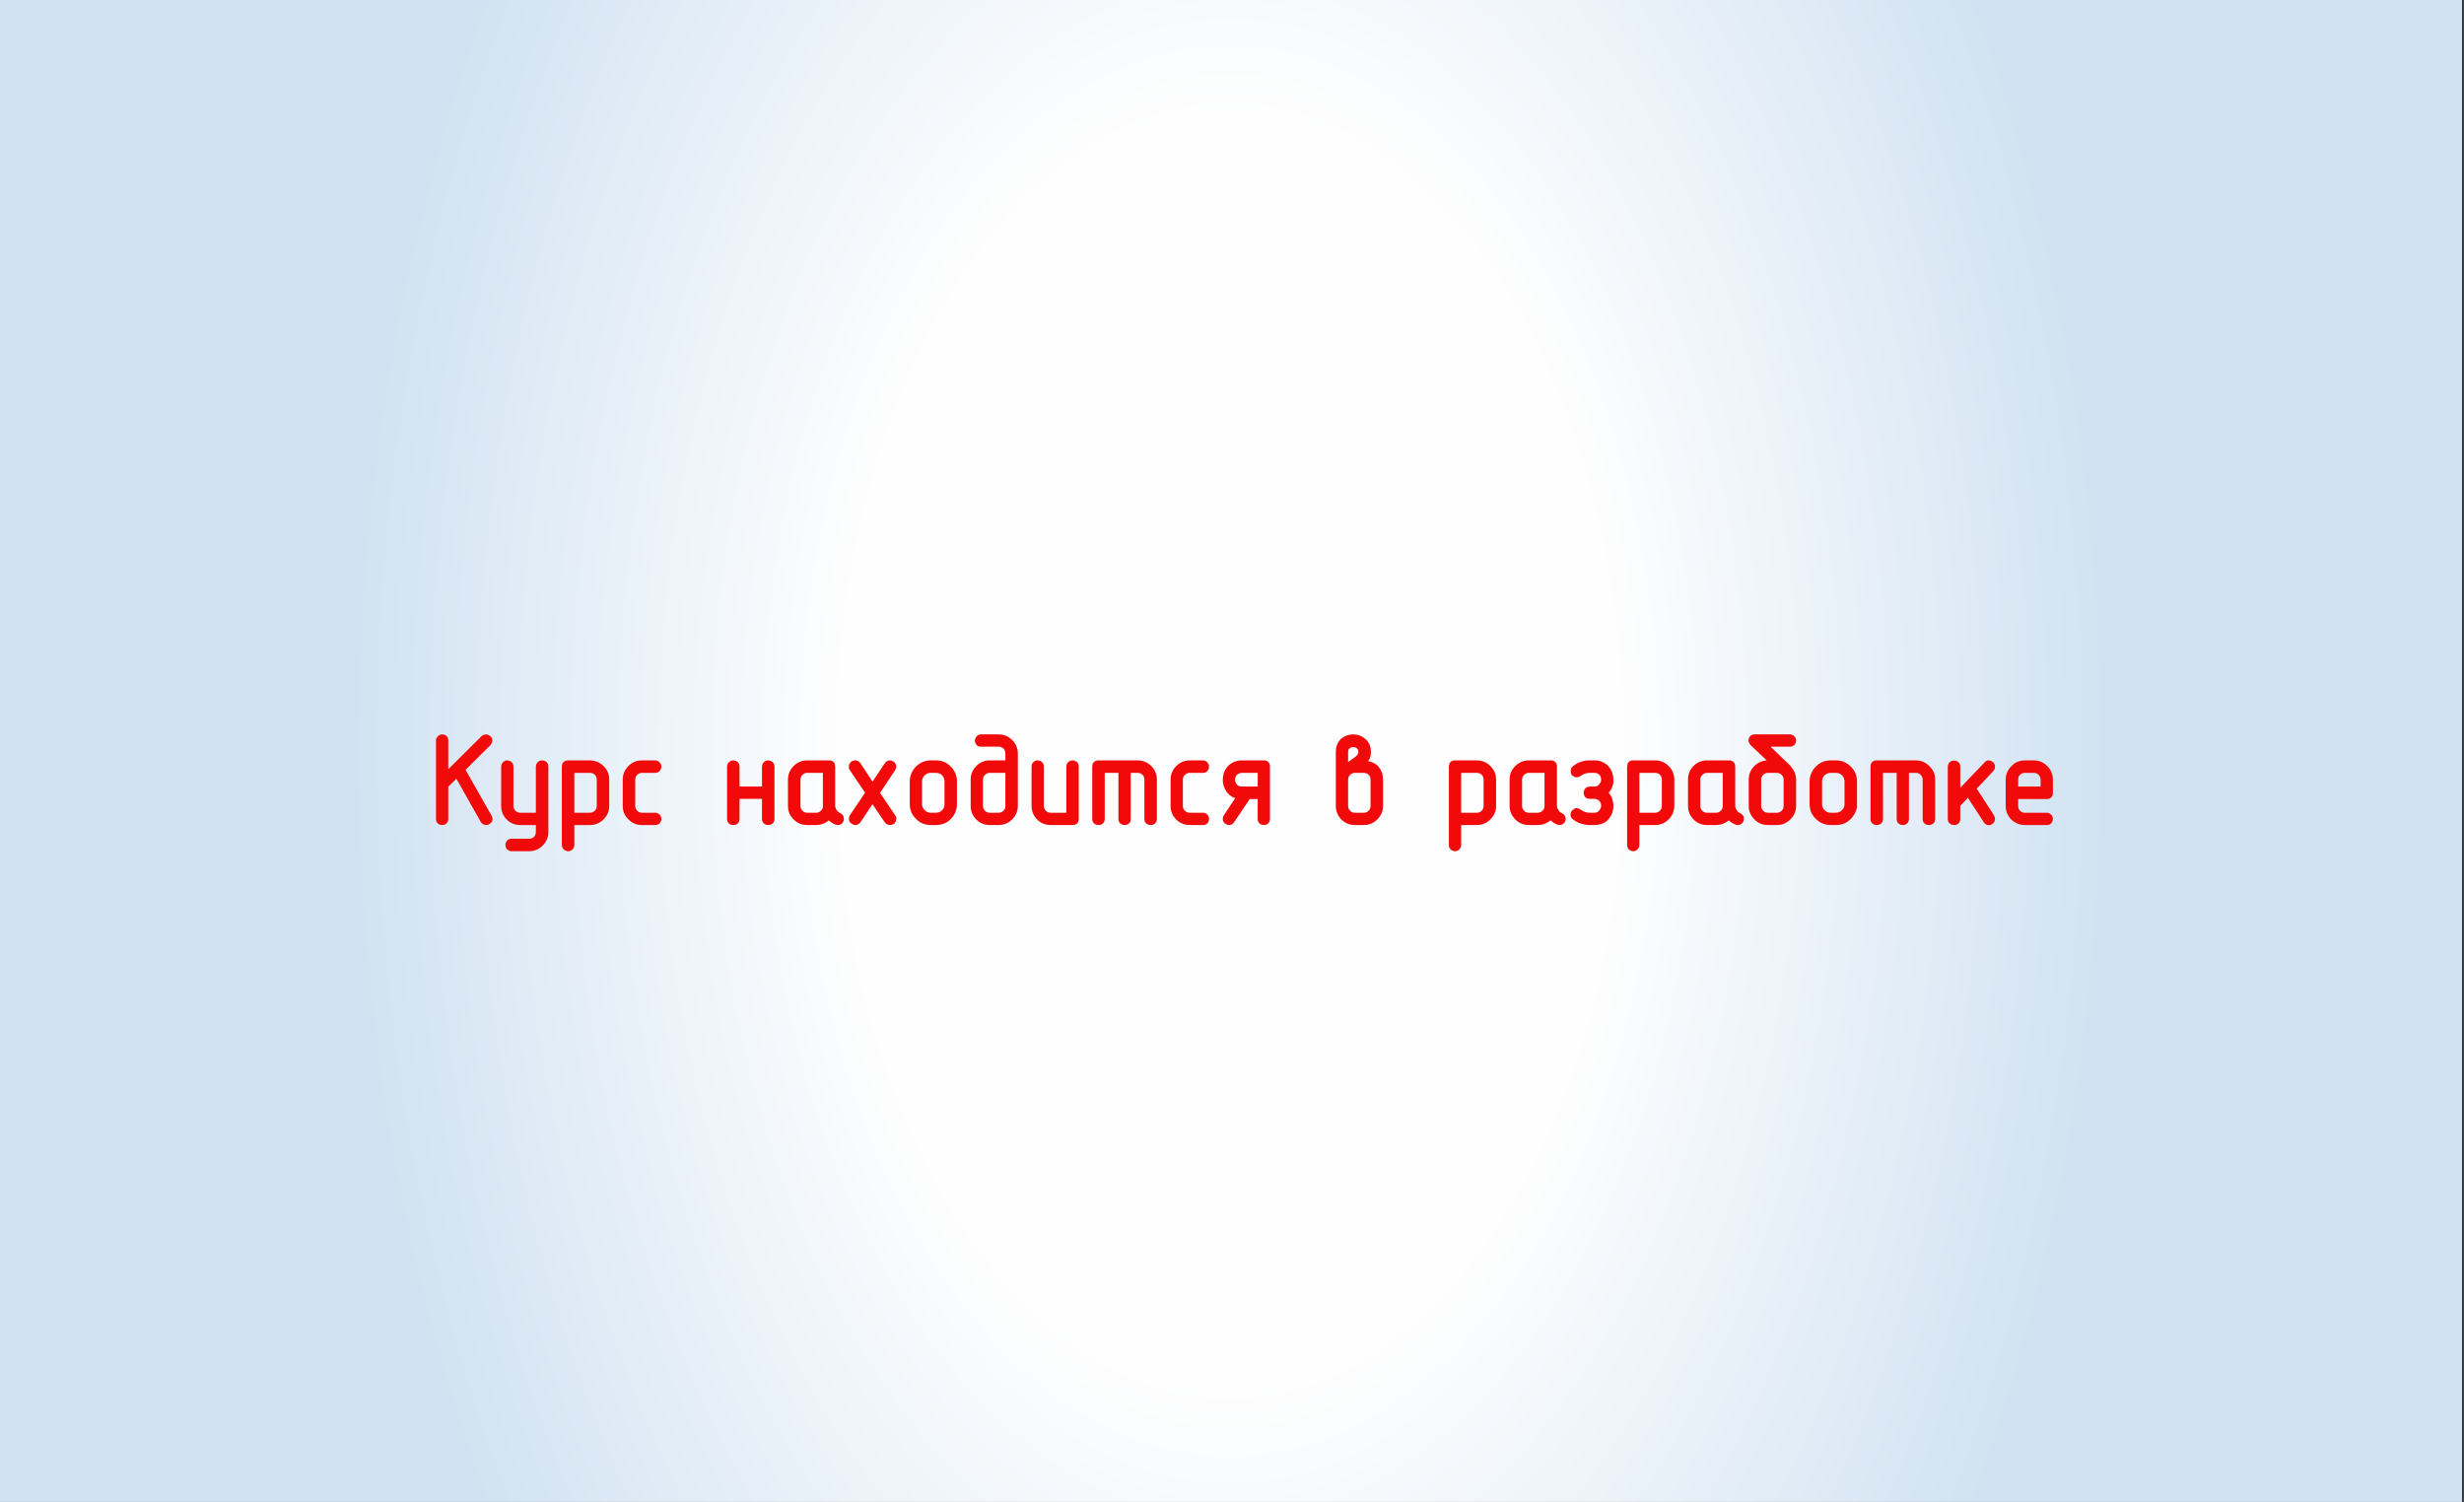 <?xml version="1.0" encoding="UTF-8"?>
<!DOCTYPE svg PUBLIC "-//W3C//DTD SVG 1.0//EN" "http://www.w3.org/TR/2001/REC-SVG-20010904/DTD/svg10.dtd">
<!-- Creator: CorelDRAW X7 -->
<svg xmlns="http://www.w3.org/2000/svg" xml:space="preserve" width="115.711mm" height="70.555mm" version="1.0" style="shape-rendering:geometricPrecision; text-rendering:geometricPrecision; image-rendering:optimizeQuality; fill-rule:evenodd; clip-rule:evenodd"
viewBox="0 0 11571 7056"
 xmlns:xlink="http://www.w3.org/1999/xlink">
 <rect x="0" y="0" width="11571" height="7056" fill="#333333" stroke="none"/>
 <defs>
  <style type="text/css">
   <![CDATA[
    .str0 {stroke:#F20909;stroke-width:17.639}
    .fil1 {fill:#F20909}
    .fil0 {fill:url(#id0)}
   ]]>
  </style>
  <radialGradient id="id0" gradientUnits="userSpaceOnUse" gradientTransform="matrix(1.171 -0 -0 1.921 -989 -3248)" cx="5776.27" cy="3526.7" r="3527.77" fx="5776.27" fy="3526.7">
   <stop offset="0" style="stop-opacity:1; stop-color:#FEFEFE"/>
   <stop offset="0.439" style="stop-opacity:1; stop-color:#FEFEFE"/>
   <stop offset="1" style="stop-opacity:1; stop-color:#D1E2F2"/>
  </radialGradient>
 </defs>
 <g id="Layer_x0020_1">
  <g id="_421792252672">
   <path class="fil0" d="M-9 -1l11571 0 0 7055 -11571 0 0 -7055z"/>
   <path class="fil1 str0" d="M2096 3634l172 -171c4,-3 9,-5 14,-5 5,0 10,2 15,6 4,4 6,9 6,15 0,3 -2,8 -6,14l-122 121 126 222 3 11c0,5 -2,9 -7,13 -4,4 -9,6 -15,6 -6,0 -12,-3 -17,-10l-120 -213 -49 48 0 155c0,6 -2,12 -6,15 -3,4 -8,5 -14,5 -5,0 -10,-1 -14,-5 -4,-3 -6,-8 -6,-15l0 -368c0,-5 2,-10 6,-14 4,-4 9,-6 14,-6 5,0 10,1 14,5 4,3 6,8 6,15l0 156zm429 232l-82 0c-22,0 -41,-7 -57,-23 -16,-16 -24,-35 -24,-58l0 -184c0,-6 2,-11 6,-15 4,-4 9,-6 14,-6 5,0 10,2 14,5 4,4 6,9 6,16l0 184c0,11 4,21 12,29 4,4 8,7 13,9 6,2 11,3 16,3l82 0 0 -225c0,-6 2,-11 6,-15 4,-4 9,-6 15,-6 5,0 10,2 14,5 4,4 6,9 6,16l0 306c0,22 -8,42 -24,58 -16,16 -35,24 -58,24l-82 0c-5,0 -10,-2 -15,-6 -3,-4 -5,-9 -5,-14 0,-6 2,-11 5,-15 4,-4 9,-6 15,-6l82 0c12,0 22,-4 29,-11 8,-8 12,-18 12,-30l0 -41zm163 -40l82 0c11,0 21,-4 29,-12 8,-7 12,-17 12,-29l0 -123c0,-12 -4,-21 -11,-29 -8,-8 -18,-12 -30,-12l-82 0 0 205zm0 40l0 103c0,5 -2,10 -6,14 -4,4 -9,6 -14,6 -5,0 -9,-2 -14,-5 -4,-4 -7,-9 -7,-15l0 -368c0,-14 7,-21 21,-21l102 0c22,0 41,8 58,24 16,16 24,35 24,58l0 123c0,22 -8,41 -24,57 -16,16 -36,24 -58,24l-82 0zm388 0l-61 0c-22,0 -41,-7 -57,-23 -17,-16 -25,-35 -25,-58l0 -123c0,-23 8,-42 24,-58 16,-16 35,-24 58,-24l61 0c6,0 11,2 15,7 4,4 6,8 6,14 0,4 -2,9 -5,13 -4,5 -9,7 -16,7l-61 0c-12,0 -21,4 -29,12 -4,4 -7,8 -9,13 -2,5 -3,10 -3,16l0 123c0,11 4,21 12,29 4,4 8,7 13,9 6,2 11,3 16,3l61 0c6,0 11,2 15,6 4,4 6,9 6,14 0,5 -2,9 -5,14 -4,4 -9,6 -16,6zm511 -163l0 -102c0,-6 2,-11 6,-15 4,-4 9,-6 14,-6 5,0 10,2 14,5 5,4 7,9 7,16l0 245c0,6 -2,12 -6,15 -4,4 -9,5 -15,5 -5,0 -10,-1 -14,-5 -4,-3 -6,-8 -6,-15l0 -103 -123 0 0 103c0,6 -2,12 -6,15 -4,4 -8,5 -14,5 -6,0 -11,-1 -15,-5 -4,-3 -6,-8 -6,-15l0 -245c0,-6 2,-11 6,-15 4,-4 9,-6 15,-6 5,0 10,2 14,5 4,4 6,9 6,16l0 102 123 0zm286 82l0 -164 -82 0c-12,0 -22,4 -29,12 -4,4 -7,8 -9,13 -2,5 -3,10 -3,16l0 123c0,11 4,21 12,29 4,4 8,7 13,9 6,2 11,3 16,3l41 0c11,0 21,-4 29,-12 8,-7 12,-17 12,-29zm20 55c-7,7 -16,14 -27,19 -12,5 -23,7 -34,7l-41 0c-22,0 -41,-7 -57,-23 -17,-16 -25,-35 -25,-58l0 -123c0,-23 8,-42 24,-58 16,-16 35,-24 58,-24l102 0c14,0 20,7 20,21l0 183c0,8 3,17 8,25 5,8 12,14 21,18 8,4 12,10 12,18 0,7 -2,11 -5,15 -4,4 -9,6 -15,6 -3,0 -6,0 -8,-2 -14,-5 -25,-13 -33,-24zm229 -116l75 111 3 6 0 5c0,6 -2,10 -6,15l-4 2 -4 2 -8 1c-5,0 -11,-3 -16,-9l-65 -96 -64 96c-4,6 -10,9 -17,9 -4,0 -9,-2 -14,-6 -5,-4 -7,-9 -7,-14 0,-4 1,-8 3,-12l75 -111 -75 -111 -3 -6 0 -6c0,-5 2,-10 6,-14 4,-4 9,-6 16,-6 5,0 11,3 16,9l64 98 65 -97c4,-7 10,-10 17,-10 4,0 9,2 15,6 4,5 6,10 6,15 0,4 -1,7 -4,11l-74 112zm363 53c0,24 -9,45 -26,63 -17,18 -39,26 -64,26l-24 0c-25,0 -46,-8 -63,-26 -18,-17 -27,-38 -27,-63l0 -107c0,-24 9,-45 26,-63 18,-18 39,-27 64,-27l24 0c25,0 46,9 63,26 18,18 27,39 27,64l0 107zm-41 0l0 -107c0,-13 -4,-25 -14,-35 -9,-9 -21,-14 -35,-14l-24 0c-14,0 -25,5 -35,14 -10,10 -15,21 -15,35l0 107c0,13 5,25 15,34 9,10 21,15 35,15l24 0c14,0 25,-5 35,-14 10,-10 14,-21 14,-35zm286 -156l-82 0c-11,0 -21,4 -29,12 -4,4 -7,8 -9,13 -2,5 -3,10 -3,16l0 123c0,11 4,21 12,29 4,4 8,7 13,9 6,2 11,3 16,3l41 0c12,0 21,-4 29,-12 8,-7 12,-17 12,-29l0 -164zm0 -41l0 -41c0,-11 -4,-21 -11,-29 -8,-8 -18,-12 -30,-12l-81 0c-7,0 -12,-1 -16,-5 -3,-4 -5,-9 -5,-15 0,-5 2,-9 5,-13 4,-5 9,-7 15,-7l82 0c23,0 42,8 58,24 16,16 24,35 24,58l0 245c0,22 -8,41 -24,57 -16,16 -35,24 -58,24l-41 0c-22,0 -41,-7 -57,-23 -16,-16 -24,-35 -24,-58l0 -123c0,-23 8,-42 24,-58 16,-16 35,-24 57,-24l82 0zm327 266c0,14 -7,20 -21,20l-102 0c-22,0 -41,-7 -57,-23 -16,-16 -24,-35 -24,-58l0 -184c0,-6 1,-11 6,-15 4,-4 8,-6 14,-6 5,0 10,2 14,5 4,4 6,9 6,16l0 184c0,11 4,21 12,29 4,4 8,7 13,9 6,2 11,3 16,3l82 0 0 -225c0,-6 2,-11 6,-15 4,-4 9,-6 14,-6 6,0 10,2 15,5 4,4 6,9 6,16l0 245zm204 -225l-82 0 0 225c0,6 -2,12 -6,15 -3,4 -8,5 -14,5 -6,0 -11,-1 -15,-5 -4,-3 -6,-8 -6,-15l0 -245c0,-14 7,-21 21,-21l183 0c22,0 42,8 58,24 16,16 24,35 24,58l0 184c0,6 -2,12 -6,15 -4,4 -8,5 -14,5 -6,0 -11,-1 -15,-5 -4,-3 -6,-8 -6,-15l0 -184c0,-12 -4,-21 -11,-29 -8,-8 -18,-12 -30,-12l-41 0 0 225c0,6 -1,12 -5,15 -4,4 -9,5 -15,5 -5,0 -10,-1 -14,-5 -4,-3 -6,-8 -6,-15l0 -225zm388 245l-61 0c-22,0 -42,-7 -58,-23 -16,-16 -24,-35 -24,-58l0 -123c0,-23 8,-42 24,-58 16,-16 35,-24 58,-24l61 0c6,0 10,2 14,7 4,4 6,8 6,14 0,4 -1,9 -5,13 -3,5 -8,7 -15,7l-62 0c-11,0 -21,4 -29,12 -4,4 -7,8 -9,13 -2,5 -3,10 -3,16l0 123c0,11 4,21 12,29 4,4 9,7 13,9 6,2 12,3 16,3l62 0c6,0 10,2 14,6 4,4 6,9 6,14 0,5 -1,9 -5,14 -3,4 -8,6 -15,6zm266 -163l0 -82 -83 0c-11,0 -21,4 -30,12 -7,8 -11,18 -11,29 0,11 4,20 11,29 7,8 17,12 30,12l83 0zm-51 41l-76 113c-1,3 -4,5 -7,7l-10 2c-4,0 -8,-2 -14,-6 -4,-4 -6,-9 -6,-14 0,-4 1,-7 3,-11l61 -92c-20,-3 -35,-13 -47,-28 -11,-16 -17,-34 -17,-53 0,-22 7,-41 20,-56 16,-17 36,-26 62,-26l102 0c13,0 20,7 20,21l0 245c0,6 -2,12 -6,15 -3,4 -8,5 -14,5 -6,0 -10,-1 -14,-5 -4,-3 -6,-8 -6,-15l0 -102 -51 0zm581 41l0 -123c0,-11 -3,-21 -11,-29 -8,-8 -18,-12 -30,-12l-41 0c-11,0 -21,4 -29,12 -4,4 -7,8 -9,13 -2,5 -3,11 -3,16l0 123c0,11 4,21 12,29 4,4 9,7 13,9 6,2 11,3 16,3l41 0c12,0 21,-4 29,-12 8,-7 12,-17 12,-29zm-123 -190l17 -11 24 -17c8,-6 14,-11 17,-15 5,-7 8,-13 8,-20 0,-10 -3,-17 -10,-24 -7,-6 -14,-8 -23,-8 -9,0 -17,2 -23,8 -6,5 -10,13 -10,24l0 63zm82 -13c26,0 47,8 62,23 13,15 20,34 20,57l0 123c0,22 -8,41 -24,57 -16,16 -35,24 -58,24l-41 0c-22,0 -41,-7 -57,-23 -16,-16 -24,-35 -24,-58l0 -253c0,-23 7,-41 22,-56 15,-12 32,-18 51,-18 19,0 36,6 51,19 15,13 23,31 23,54 0,14 -2,23 -6,30 -3,7 -10,14 -19,21zm449 244l82 0c12,0 21,-4 29,-12 8,-7 12,-17 12,-29l0 -123c0,-12 -4,-21 -11,-29 -8,-8 -18,-12 -30,-12l-82 0 0 205zm0 40l0 103c0,5 -2,10 -6,14 -4,4 -9,6 -14,6 -5,0 -9,-2 -14,-5 -4,-4 -6,-9 -6,-15l0 -368c0,-14 6,-21 20,-21l102 0c22,0 41,8 58,24 16,16 24,35 24,58l0 123c0,22 -8,41 -24,57 -16,16 -35,24 -58,24l-82 0zm409 -81l0 -164 -82 0c-11,0 -21,4 -29,12 -4,4 -7,8 -9,13 -2,5 -3,10 -3,16l0 123c0,11 4,21 12,29 4,4 8,7 13,9 6,2 11,3 16,3l41 0c11,0 21,-4 29,-12 8,-7 12,-17 12,-29zm20 55c-6,7 -16,14 -27,19 -11,5 -23,7 -34,7l-41 0c-22,0 -41,-7 -57,-23 -16,-16 -25,-35 -25,-58l0 -123c0,-23 8,-42 24,-58 16,-16 36,-24 58,-24l102 0c14,0 21,7 21,21l0 183c0,8 2,17 8,25 4,8 11,14 20,18 8,4 13,10 13,18 0,7 -2,11 -6,15 -4,4 -8,6 -15,6 -3,0 -5,0 -8,-2 -13,-5 -24,-13 -33,-24zm210 -97l-26 0c-6,0 -11,-1 -15,-5 -3,-4 -5,-9 -5,-15 0,-5 2,-9 5,-14 4,-4 9,-6 15,-6l21 0c12,0 22,-4 29,-13 8,-8 12,-17 12,-28 0,-12 -4,-21 -10,-29 -4,-3 -8,-6 -13,-9 -5,-2 -11,-3 -18,-3l-21 0c-19,0 -35,6 -49,17 -3,2 -7,4 -12,4 -5,0 -9,-2 -15,-6 -4,-4 -5,-9 -5,-15 0,-6 2,-12 8,-16 21,-17 45,-25 73,-25l21 0c25,0 46,9 61,26 13,15 20,34 20,56 0,7 0,12 -1,18 -1,5 -3,10 -5,16 -4,9 -10,18 -19,27 7,8 14,17 19,28l4 17c2,5 2,11 2,17 0,22 -7,41 -20,56 -15,17 -35,25 -61,25l-21 0c-27,0 -52,-8 -73,-24 -6,-4 -9,-10 -9,-16 0,-5 2,-10 6,-14 5,-5 9,-8 15,-8 3,0 8,2 12,5 14,11 31,17 49,17l21 0c12,0 22,-4 29,-13 8,-8 12,-18 12,-29 0,-10 -3,-19 -9,-26 -6,-8 -15,-12 -27,-15zm198 83l82 0c12,0 21,-4 29,-12 8,-7 12,-17 12,-29l0 -123c0,-12 -4,-21 -11,-29 -8,-8 -18,-12 -30,-12l-82 0 0 205zm0 40l0 103c0,5 -2,10 -6,14 -4,4 -9,6 -14,6 -5,0 -9,-2 -14,-5 -4,-4 -6,-9 -6,-15l0 -368c0,-14 6,-21 20,-21l102 0c22,0 42,8 58,24 16,16 24,35 24,58l0 123c0,22 -8,41 -24,57 -16,16 -35,24 -58,24l-82 0zm409 -81l0 -164 -82 0c-11,0 -21,4 -29,12 -4,4 -7,8 -9,13 -2,5 -3,10 -3,16l0 123c0,11 4,21 12,29 4,4 8,7 13,9 6,2 11,3 16,3l41 0c12,0 21,-4 29,-12 8,-7 12,-17 12,-29zm20 55c-6,7 -15,14 -27,19 -11,5 -23,7 -34,7l-41 0c-22,0 -41,-7 -57,-23 -16,-16 -24,-35 -24,-58l0 -123c0,-23 7,-42 23,-58 16,-16 36,-24 58,-24l102 0c14,0 21,7 21,21l0 183c0,8 2,17 8,25 4,8 11,14 20,18 9,4 13,10 13,18 0,7 -2,11 -6,15 -4,4 -8,6 -14,6 -3,0 -6,0 -9,-2 -13,-5 -24,-13 -33,-24zm266 -55l0 -123c0,-12 -4,-21 -12,-29 -7,-8 -17,-12 -29,-12l-41 0c-12,0 -21,4 -29,12 -4,4 -7,8 -9,13 -2,5 -3,10 -3,16l0 123c0,11 4,21 12,29 4,4 8,7 13,9 6,2 11,3 16,3l41 0c11,0 21,-4 29,-12 8,-7 12,-17 12,-29zm-66 -205l-92 -87c-4,-5 -7,-11 -7,-17 0,-4 2,-8 5,-12 4,-4 9,-6 17,-6l163 0c6,0 11,2 15,6 4,4 6,9 6,14 0,5 -2,9 -5,14 -4,4 -9,6 -16,6l-112 0 108 104 5 7c13,15 20,33 20,53l0 123c0,22 -8,41 -24,57 -16,16 -35,24 -58,24l-41 0c-22,0 -41,-7 -57,-23 -16,-16 -25,-35 -25,-58l0 -123c0,-23 8,-42 24,-58 16,-16 36,-24 58,-24l16 0zm393 197c0,24 -9,45 -27,63 -17,18 -38,26 -63,26l-25 0c-24,0 -45,-8 -63,-26 -18,-17 -27,-38 -27,-63l0 -107c0,-24 9,-45 26,-63 18,-18 39,-27 64,-27l25 0c24,0 45,9 63,26 18,18 27,39 27,64l0 107zm-41 0l0 -107c0,-13 -5,-25 -14,-35 -10,-9 -21,-14 -35,-14l-25 0c-13,0 -25,5 -35,14 -9,10 -14,21 -14,35l0 107c0,13 5,25 14,34 10,10 21,15 35,15l25 0c13,0 24,-5 34,-14 10,-10 15,-21 15,-35zm245 -156l-82 0 0 225c0,6 -2,12 -6,15 -4,4 -9,5 -15,5 -5,0 -10,-1 -14,-5 -4,-3 -6,-8 -6,-15l0 -245c0,-14 7,-21 20,-21l184 0c22,0 41,8 57,24 17,16 25,35 25,58l0 184c0,6 -2,12 -6,15 -4,4 -9,5 -15,5 -5,0 -10,-1 -14,-5 -4,-3 -6,-8 -6,-15l0 -184c0,-12 -4,-21 -12,-29 -7,-8 -17,-12 -29,-12l-41 0 0 225c0,6 -2,12 -6,15 -3,4 -8,5 -14,5 -6,0 -10,-1 -14,-5 -4,-3 -6,-8 -6,-15l0 -225zm327 112l-46 48 0 65c0,6 -2,12 -6,15 -3,4 -8,5 -14,5 -6,0 -10,-1 -15,-5 -4,-3 -6,-8 -6,-15l0 -245c0,-5 2,-11 6,-15 5,-4 9,-5 15,-5 5,0 10,1 14,5 4,3 6,8 6,15l0 121 130 -136c3,-4 8,-6 13,-6 4,0 9,2 14,6 4,4 6,9 6,15 0,6 -2,11 -7,16l-81 86 84 130c3,5 4,10 4,14 0,5 -2,10 -7,14 -4,4 -8,6 -14,6 -5,0 -10,-3 -14,-8l-82 -126zm226 -30l123 0 0 -41c0,-11 -4,-21 -12,-29 -8,-8 -17,-12 -29,-12l-41 0c-12,0 -22,4 -30,12 -4,4 -7,8 -9,13 -1,5 -2,10 -2,16l0 41zm0 41l0 41c0,11 3,21 11,29 4,4 9,7 13,9 6,2 12,3 16,3l103 0c5,0 10,2 14,6 4,4 6,9 6,14 0,5 -1,9 -5,14 -3,4 -8,6 -15,6l-102 0c-23,0 -42,-8 -58,-23 -16,-16 -24,-35 -24,-58l0 -123c0,-22 8,-41 24,-57 15,-17 35,-25 58,-25l41 0c22,0 41,8 57,24 16,16 24,35 24,58l0 61c0,14 -7,21 -20,21l-143 0z"/>
  </g>
 </g>
</svg>
